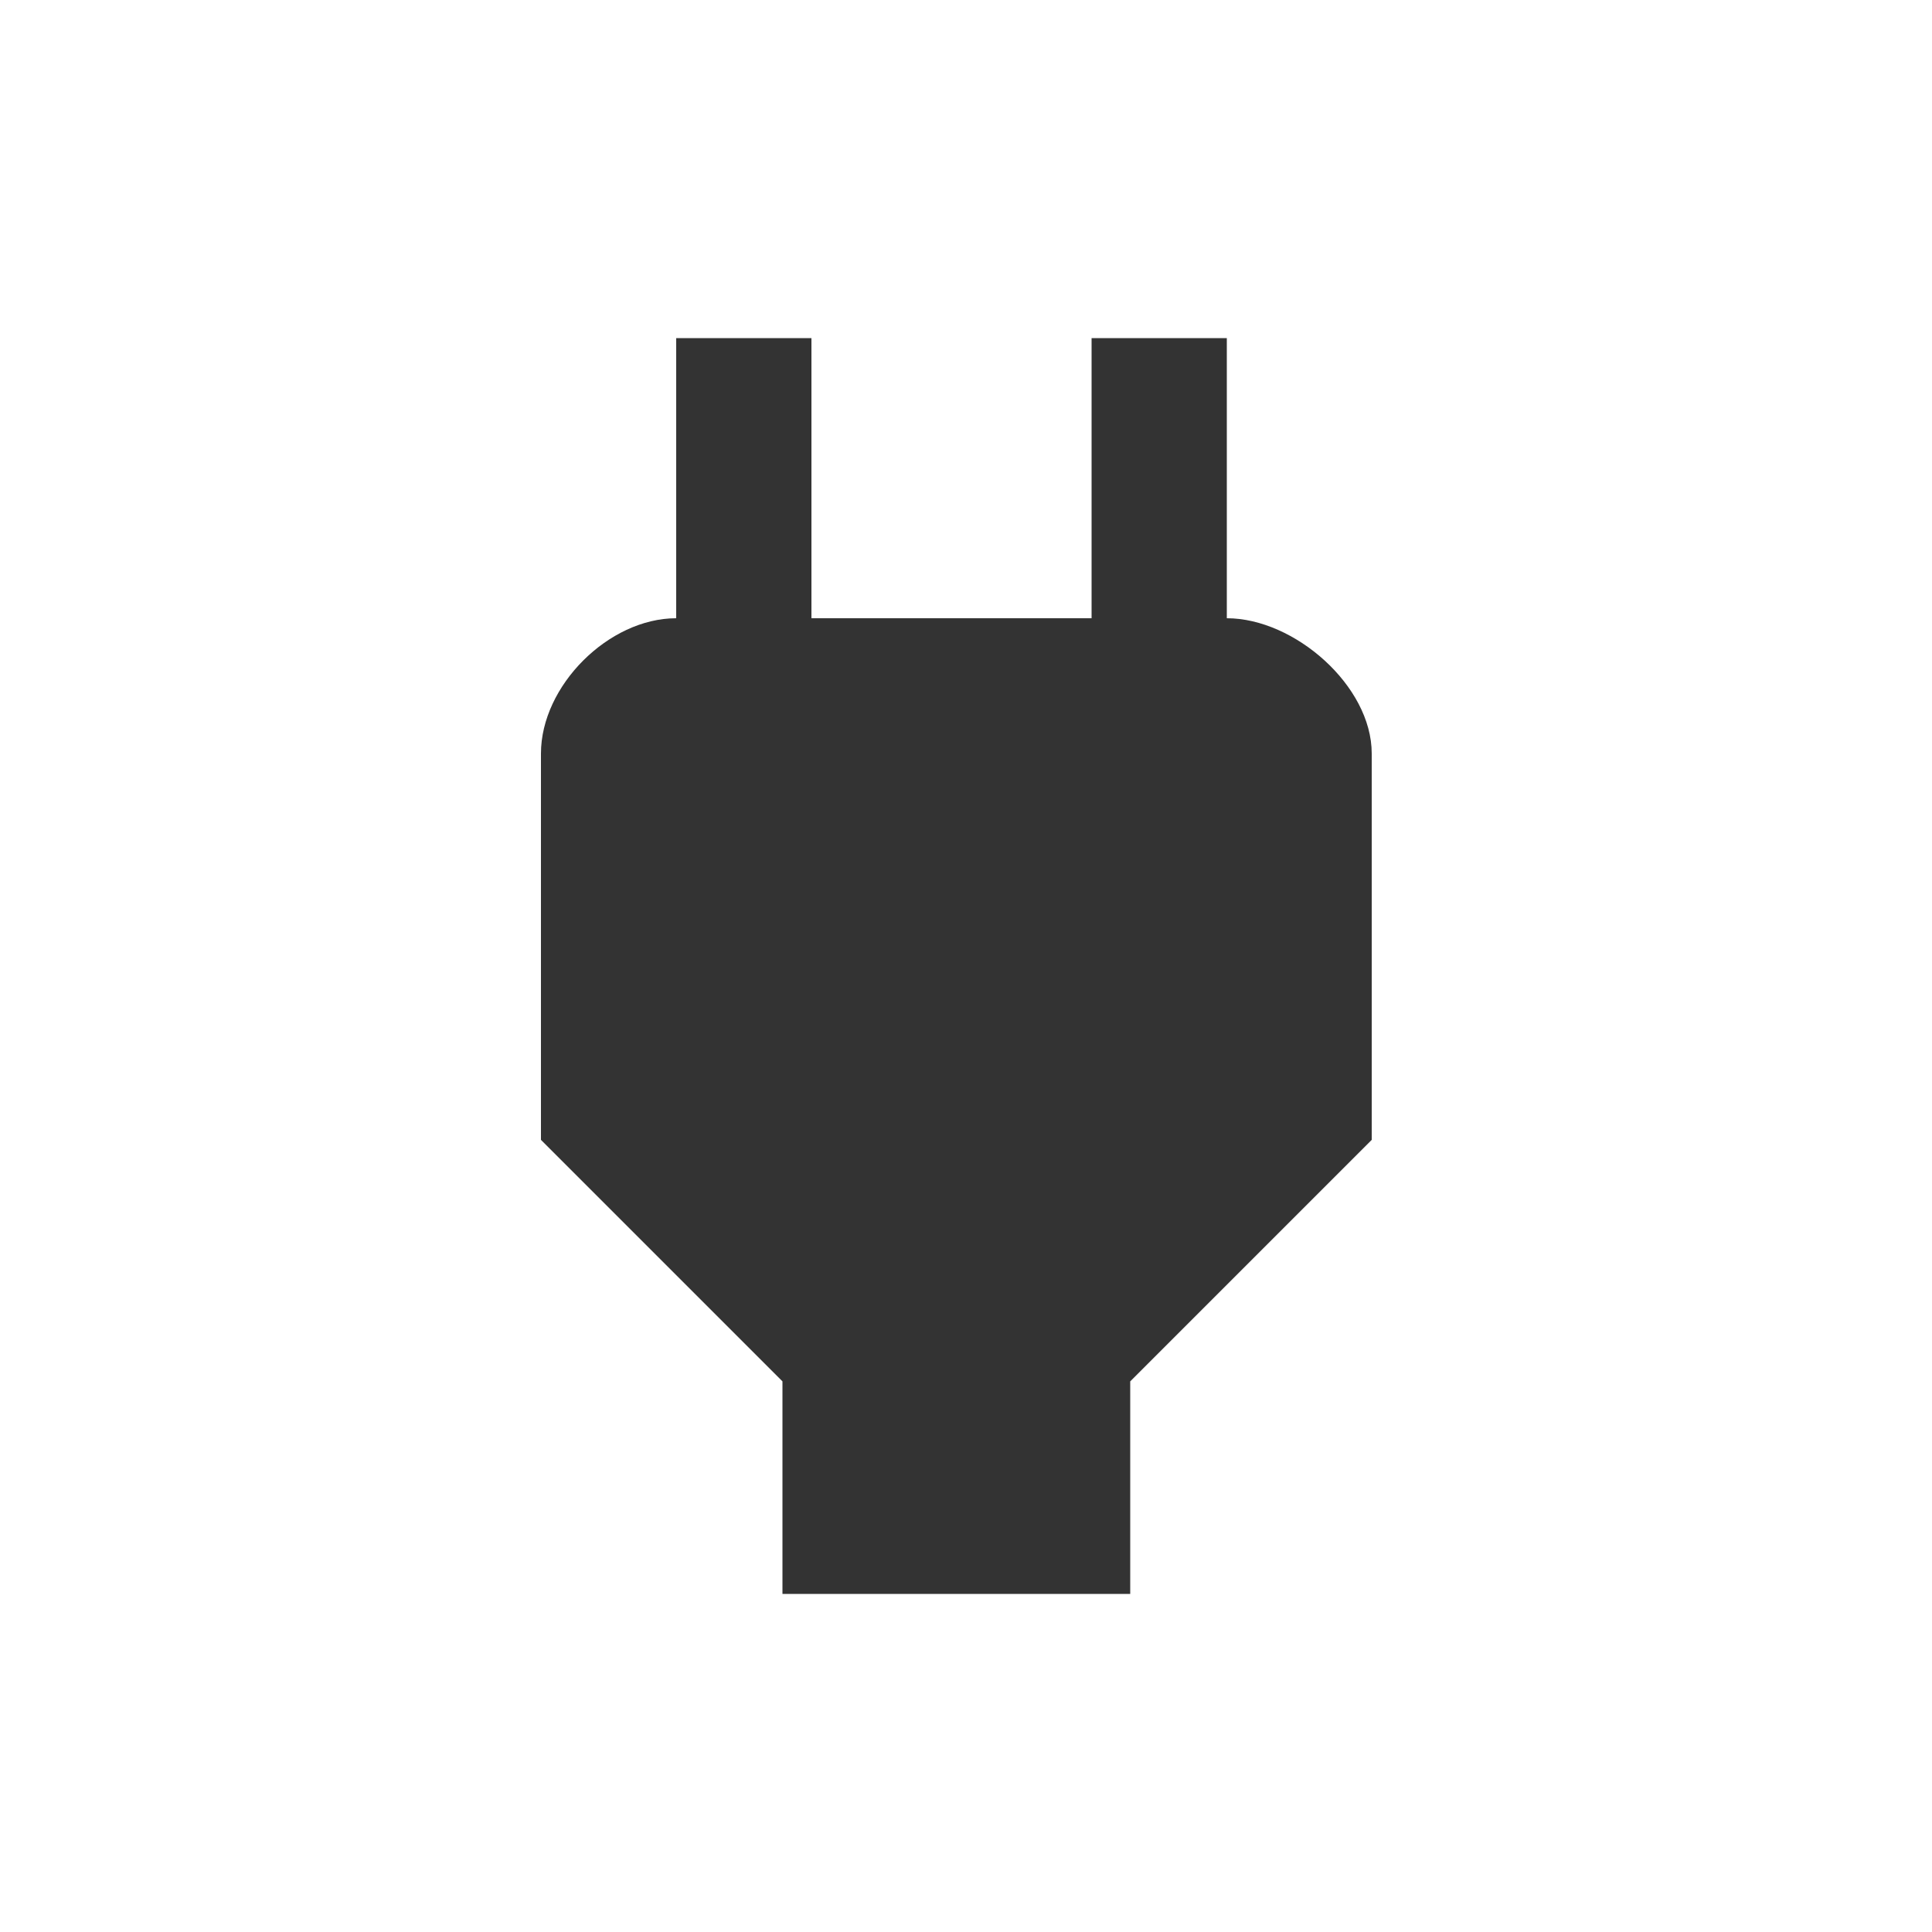 <svg xmlns="http://www.w3.org/2000/svg" viewBox="0 0 20 20"><path d="M12.7 6.4V3.5h-1.4v2.9H8.4V3.5H7v2.9c-.7 0-1.4.7-1.4 1.4v4l2.5 2.5v2.2h3.6v-2.2l2.5-2.5v-4c0-.7-.8-1.4-1.5-1.4z" fill-rule="evenodd" clip-rule="evenodd" fill="#333"/></svg>